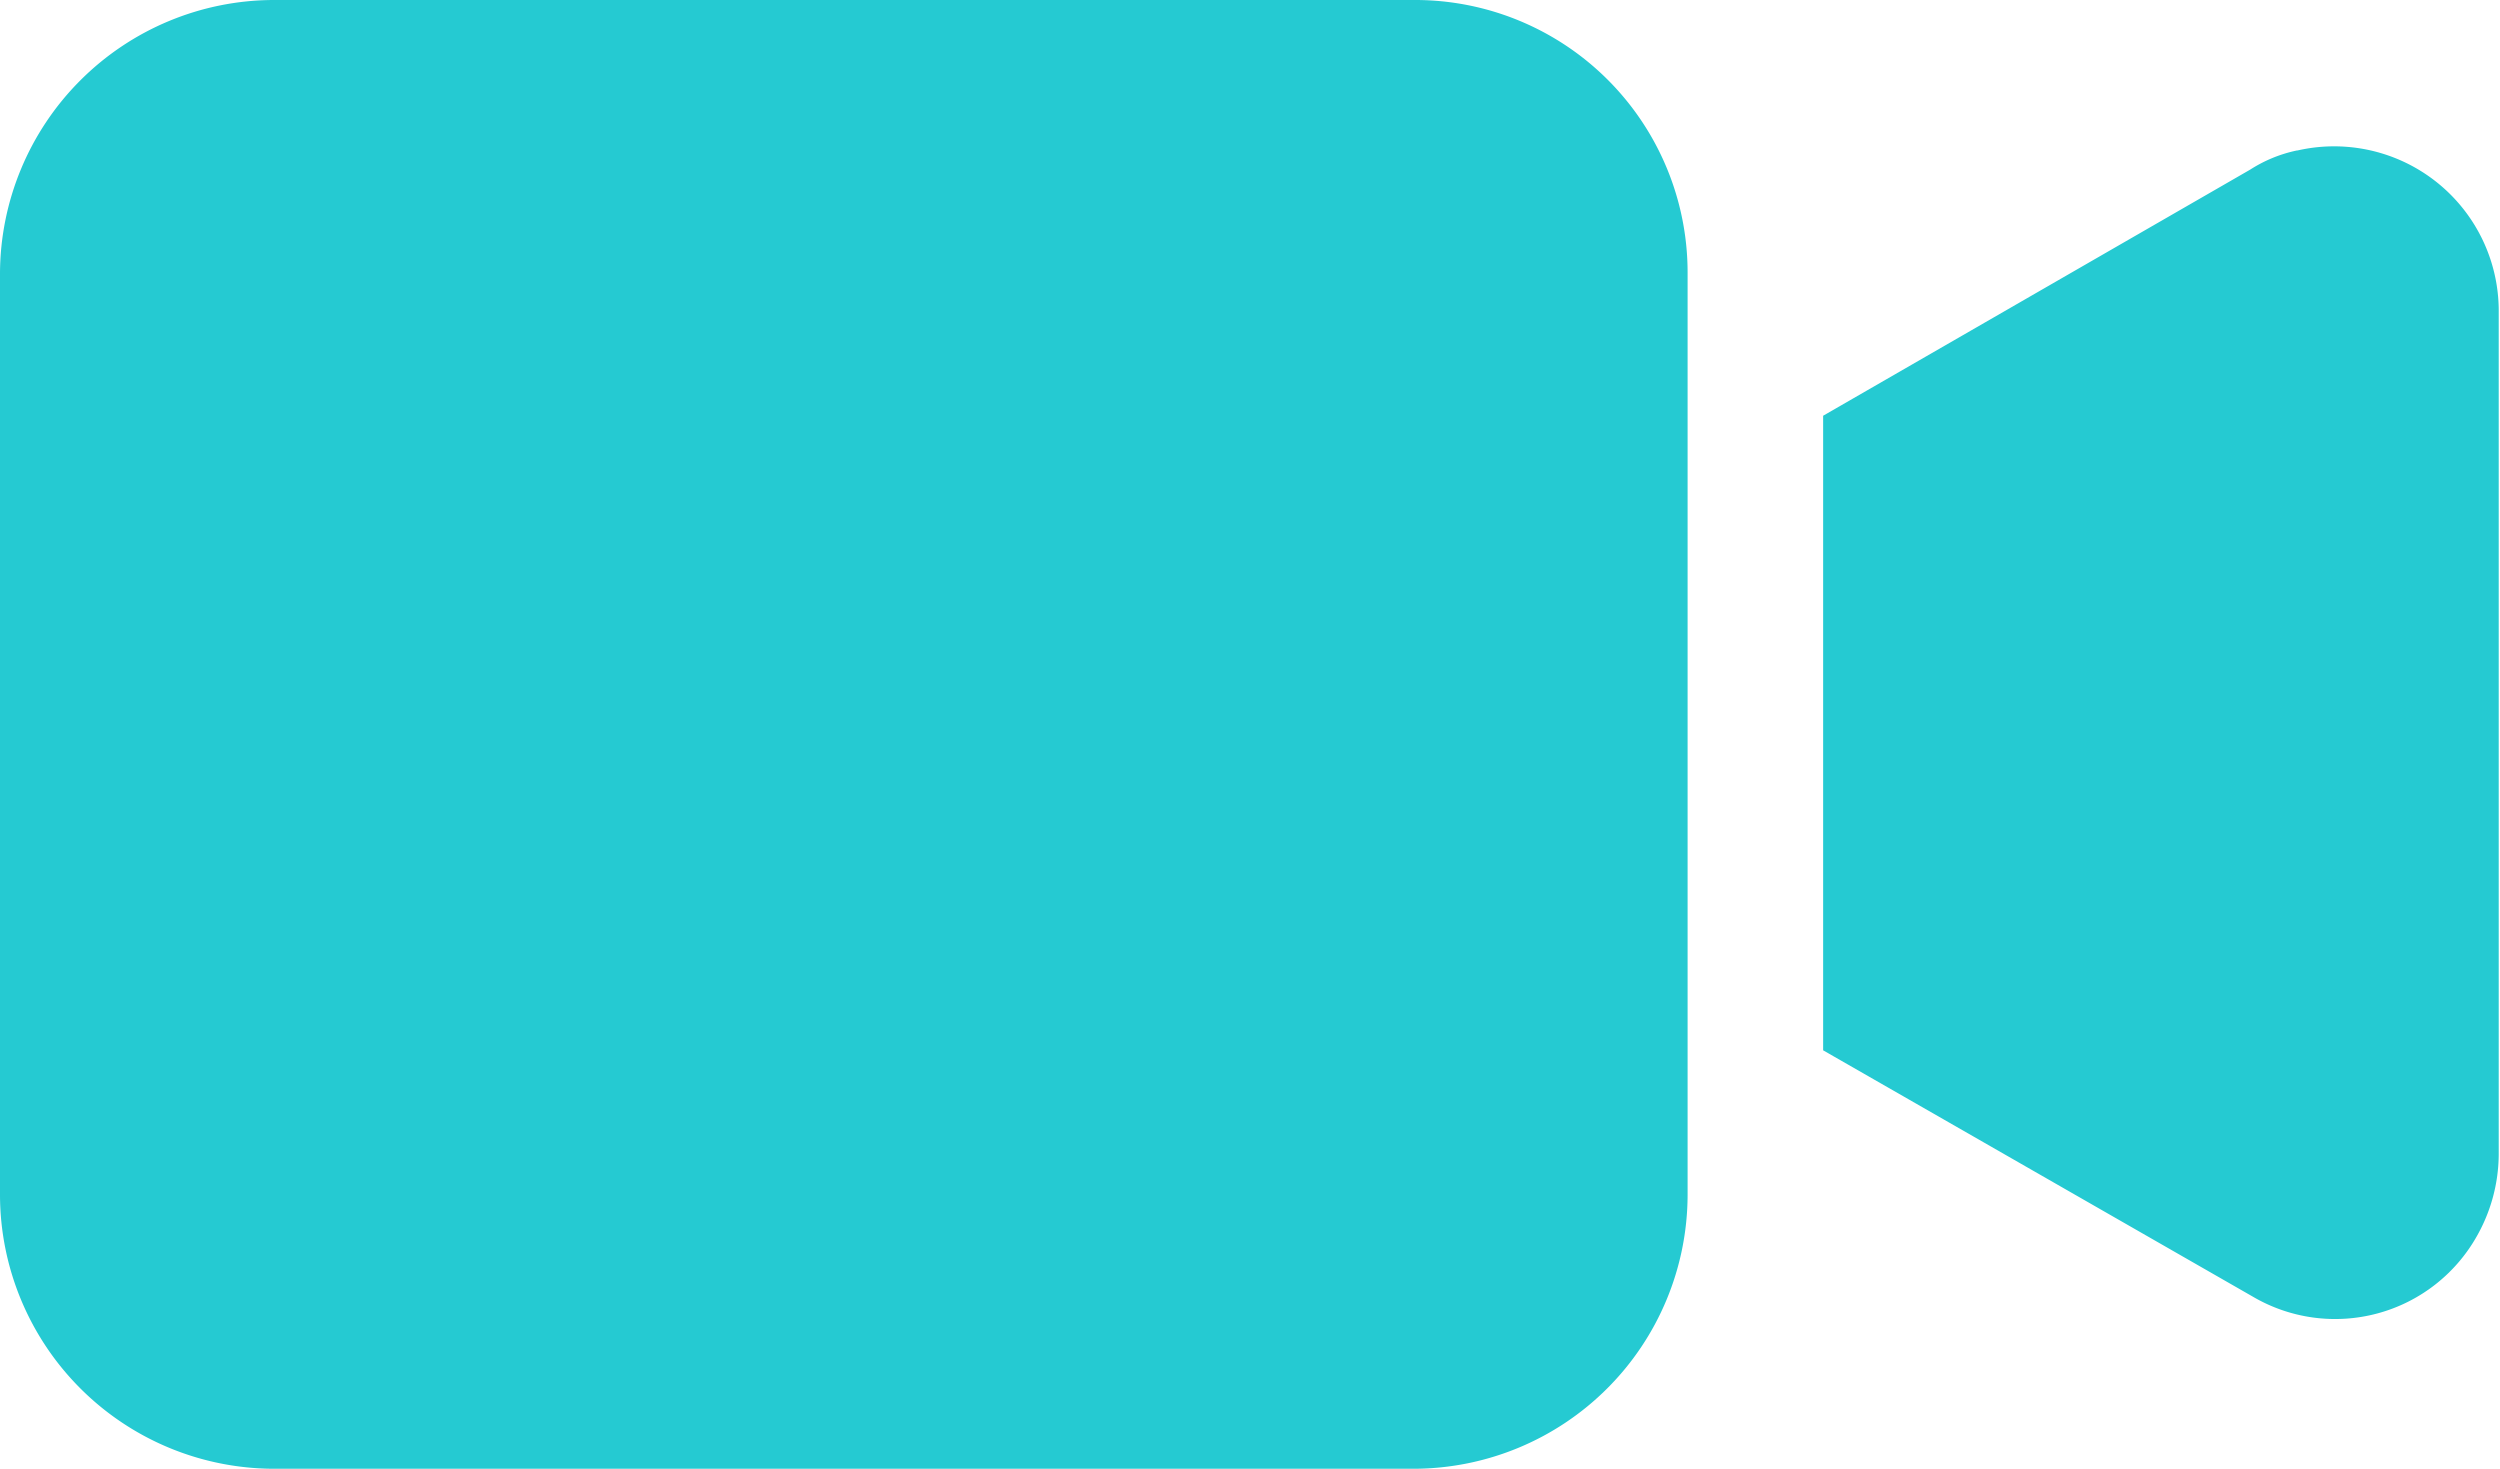 <svg id="video_1_" data-name="video (1)" xmlns="http://www.w3.org/2000/svg" width="17.559" height="10.316" viewBox="0 0 17.559 10.316">
  <path id="Path_198305" data-name="Path 198305" d="M9.932,96.512H1.921A1.927,1.927,0,0,0,0,98.433v6.474a1.927,1.927,0,0,0,1.921,1.921H9.932a1.927,1.927,0,0,0,1.921-1.921V98.433A1.914,1.914,0,0,0,9.932,96.512Zm6.2,1.057a.978.978,0,0,0-.327.134l-3,1.729v4.457l3.016,1.729a1.142,1.142,0,0,0,1.575-.423,1.174,1.174,0,0,0,.154-.576V98.683A1.156,1.156,0,0,0,16.136,97.569Z" transform="translate(0 -96.512)" fill="#25cad2"/>
</svg>
